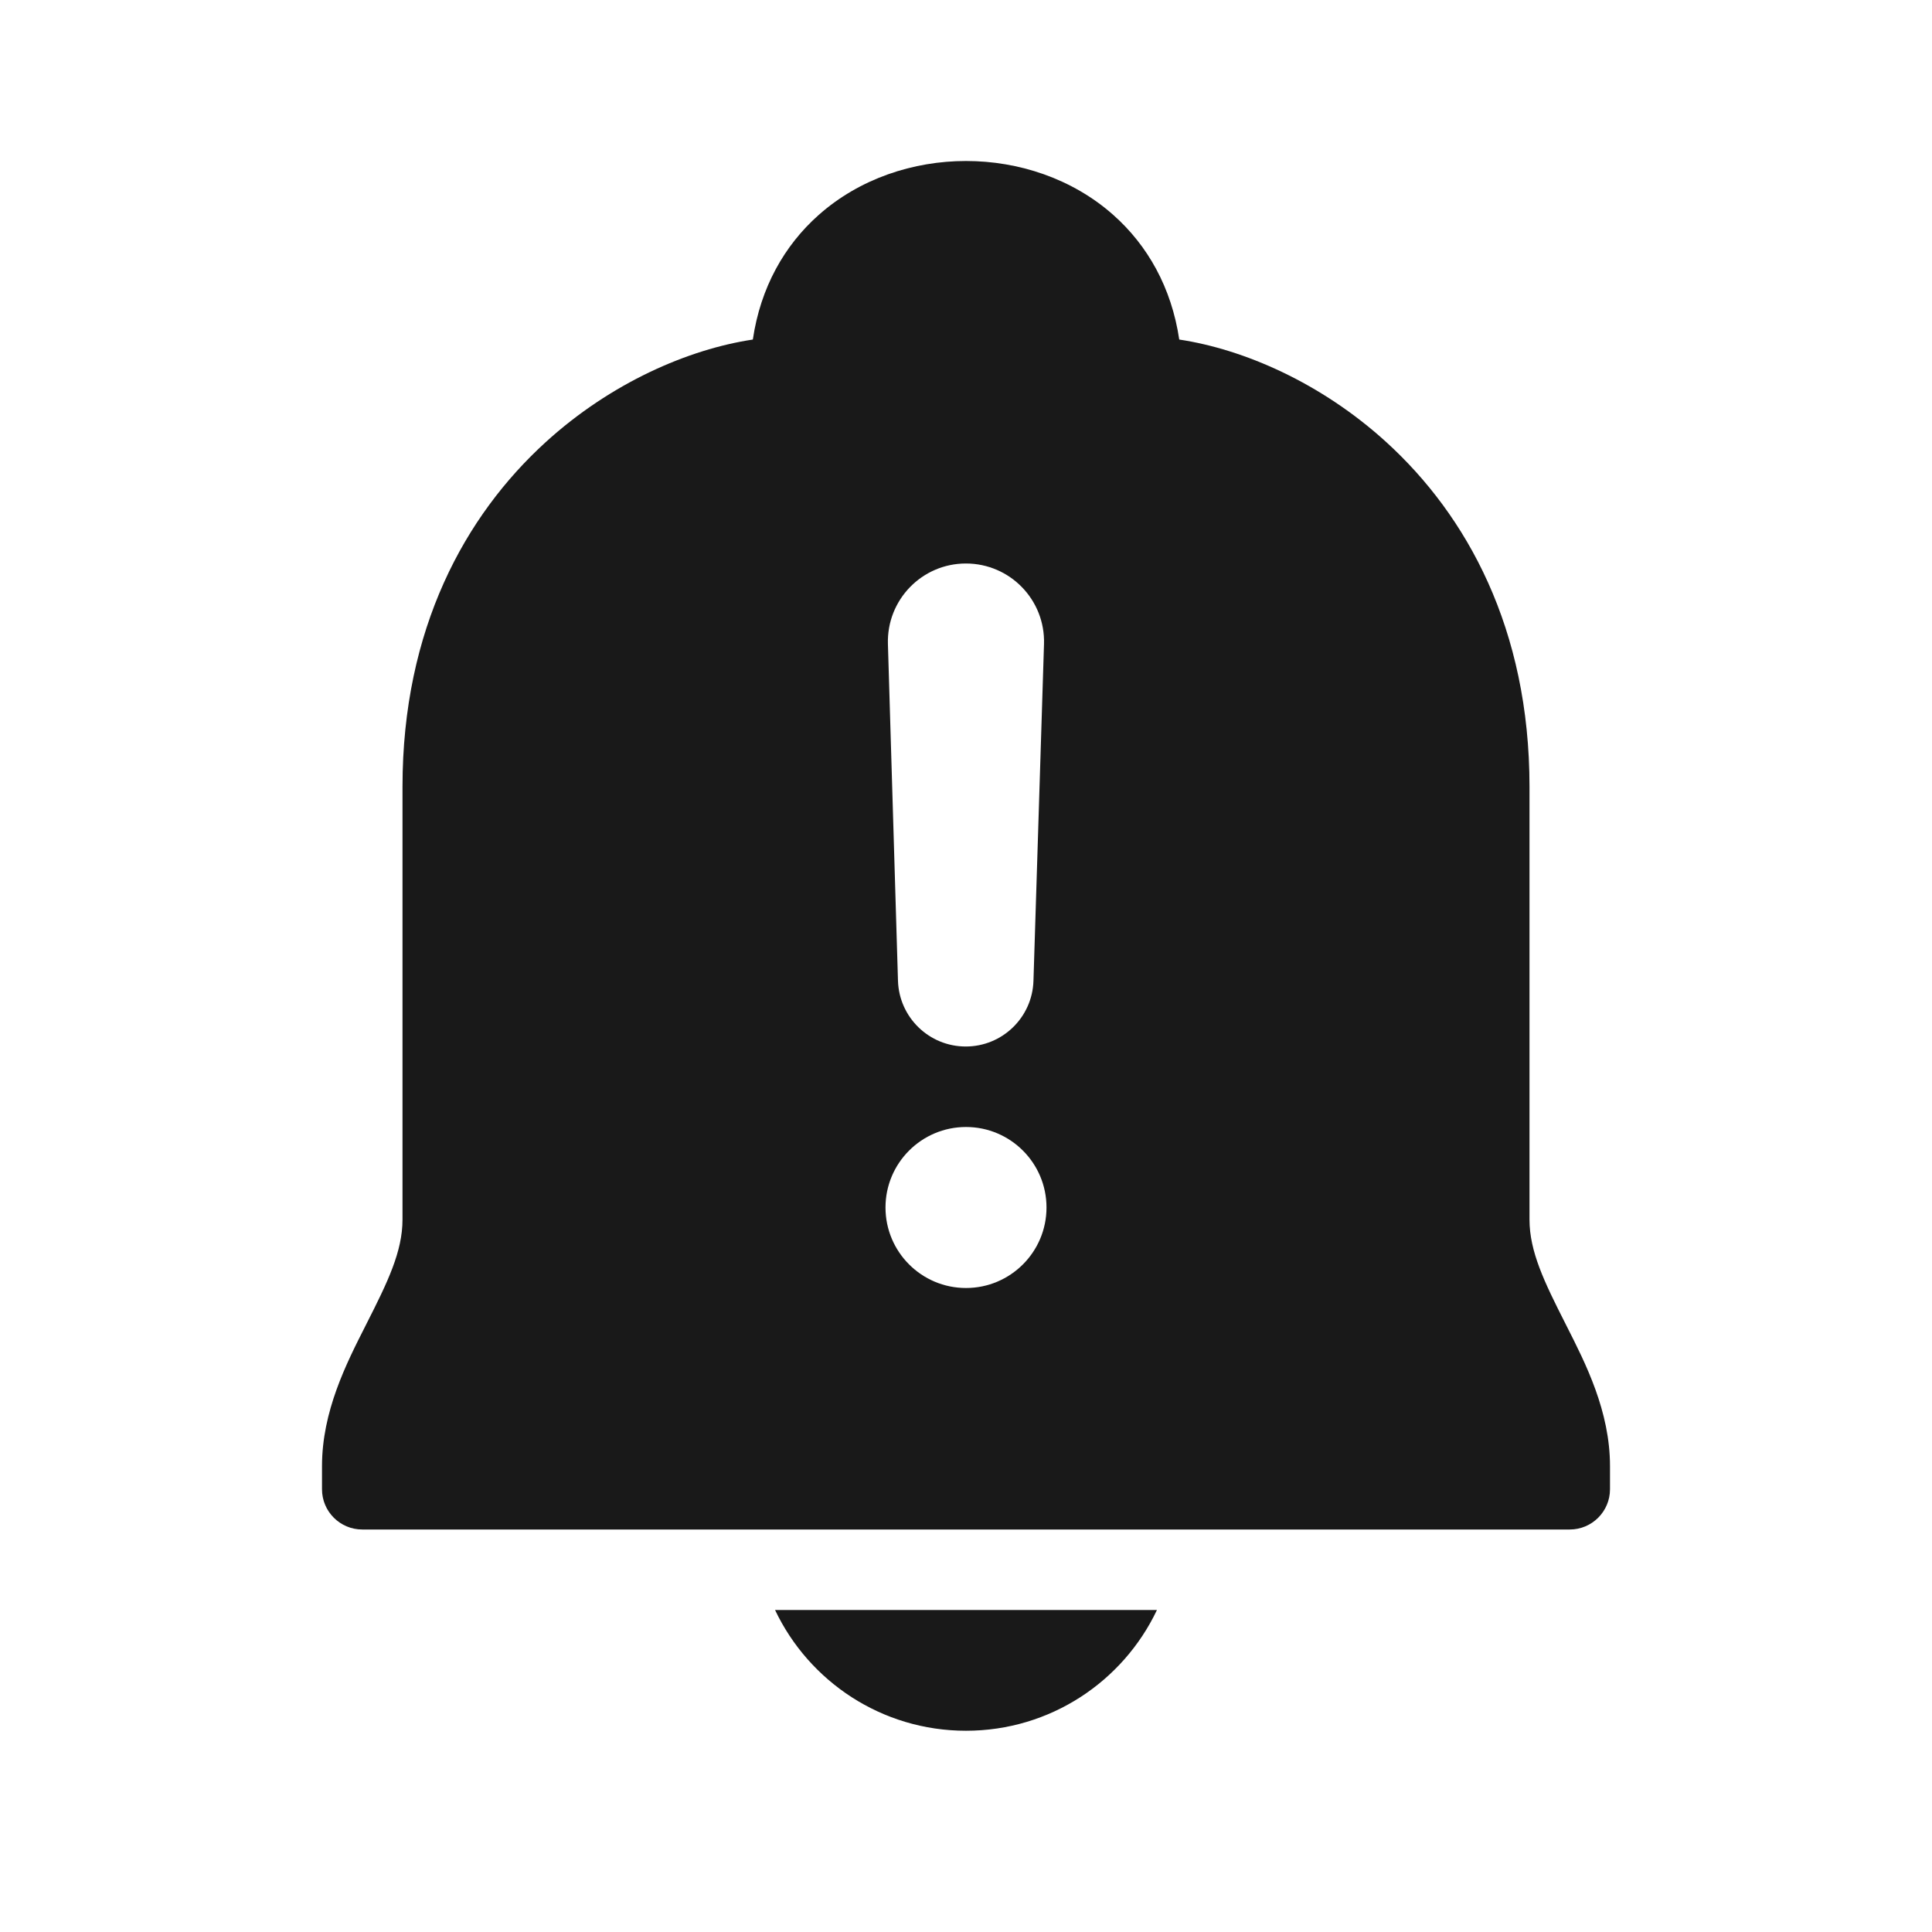 <svg width="24" height="24" viewBox="0 0 24 24" fill="none" xmlns="http://www.w3.org/2000/svg">
<g opacity="0.9">
<path fill-rule="evenodd" clip-rule="evenodd" d="M13.832 2.672C14.256 3.049 14.553 3.572 14.649 4.218C15.447 4.338 16.41 4.753 17.223 5.494C18.221 6.404 19 7.809 19 9.773V15.15C19 15.547 19.184 15.926 19.446 16.442L19.461 16.472C19.699 16.941 20 17.533 20 18.213V18.5C20 18.776 19.776 19 19.5 19H4.5C4.224 19 4 18.776 4 18.5V18.213C4 17.533 4.301 16.941 4.539 16.472L4.554 16.442C4.816 15.926 5 15.547 5 15.15V9.773C5 7.809 5.779 6.404 6.777 5.494C7.59 4.753 8.553 4.338 9.352 4.218C9.447 3.572 9.744 3.049 10.168 2.672C10.68 2.217 11.348 2 12 2C12.652 2 13.32 2.217 13.832 2.672ZM12.838 12.184C12.824 12.639 12.451 13 11.997 13C11.541 13 11.169 12.638 11.155 12.183L11.03 7.999C11.014 7.452 11.452 7 11.999 7C12.547 7 12.986 7.453 12.969 8L12.838 12.184ZM13 15C13 15.552 12.552 16 12 16C11.448 16 11 15.552 11 15C11 14.448 11.448 14 12 14C12.552 14 13 14.448 13 15Z" fill="black"/>
<path d="M9.628 20C10.049 20.887 10.953 21.5 12 21.5C13.047 21.5 13.951 20.887 14.372 20H9.628Z" fill="black"/>
</g>
</svg>
